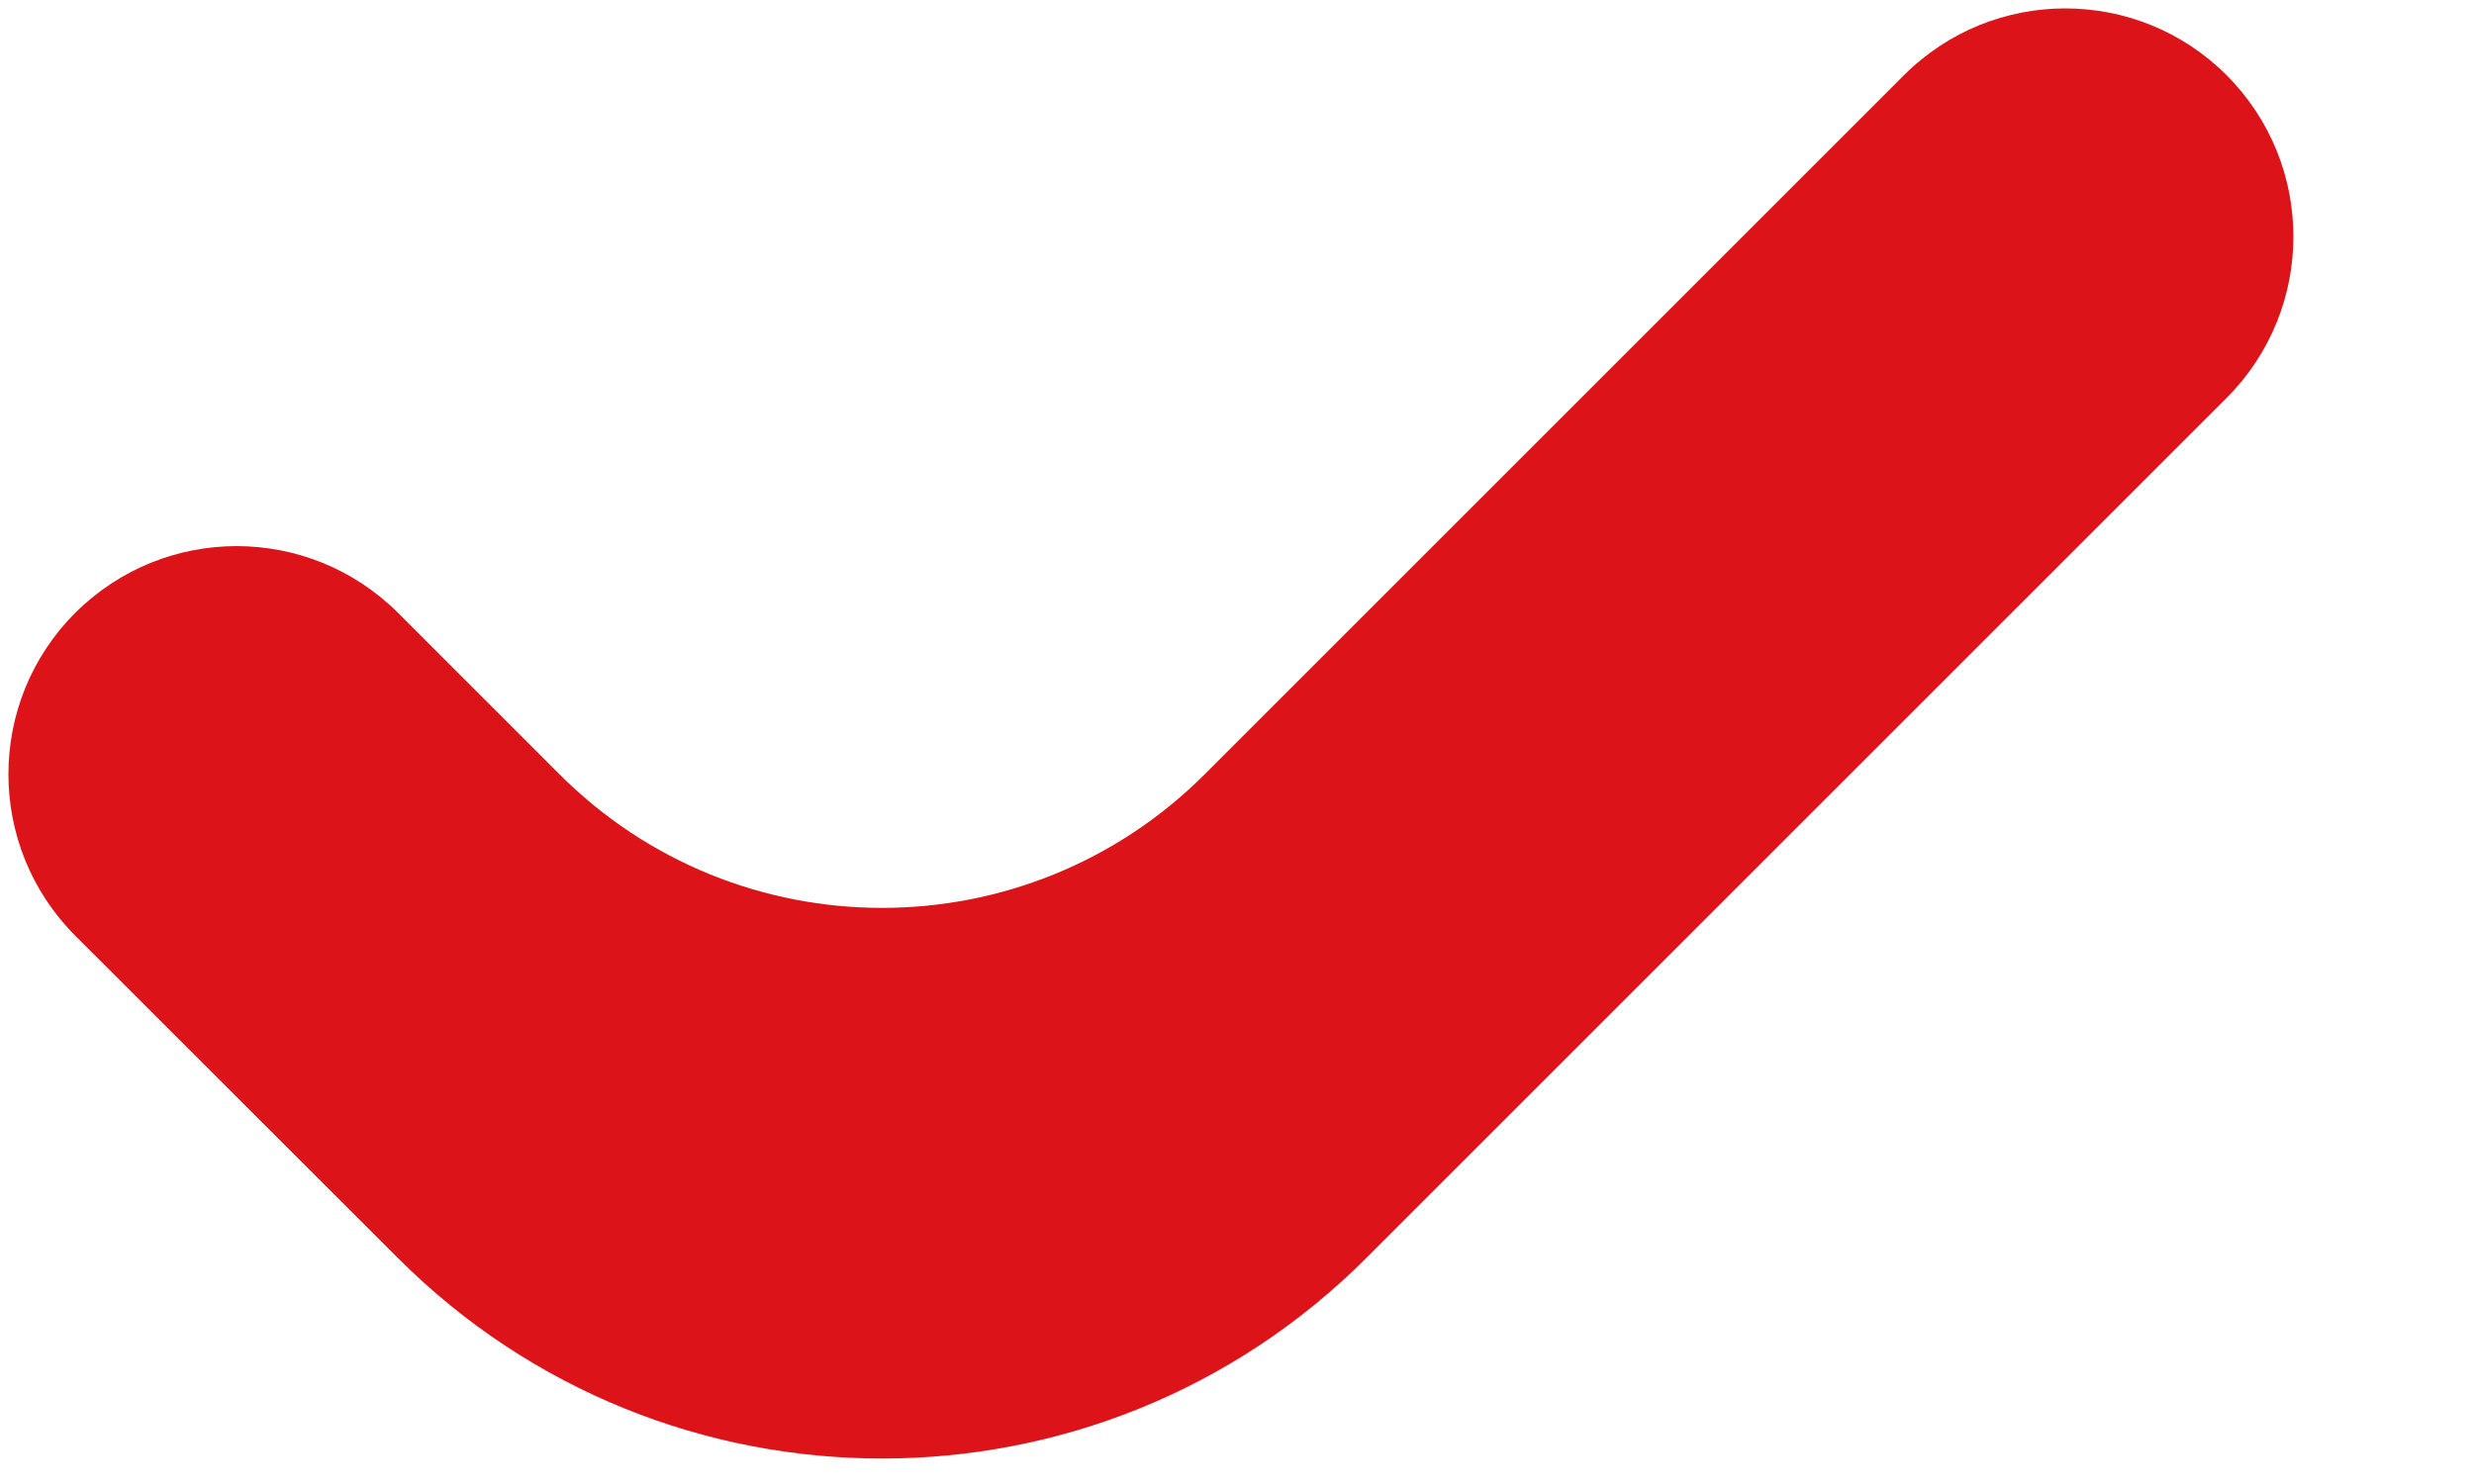 <svg width="10" height="6" viewBox="0 0 10 6" fill="none" xmlns="http://www.w3.org/2000/svg">
<path d="M2.261 3.13L1.609 2.478C1.248 2.118 0.665 2.118 0.304 2.478C-0.056 2.838 -0.056 3.422 0.304 3.783L1.609 5.087C2.689 6.167 4.441 6.167 5.522 5.087L9 1.609C9.36 1.248 9.36 0.665 9 0.304C8.64 -0.056 8.056 -0.056 7.696 0.304L4.87 3.13C4.149 3.851 2.981 3.851 2.261 3.13Z" fill="#DC1419"/>
</svg>
